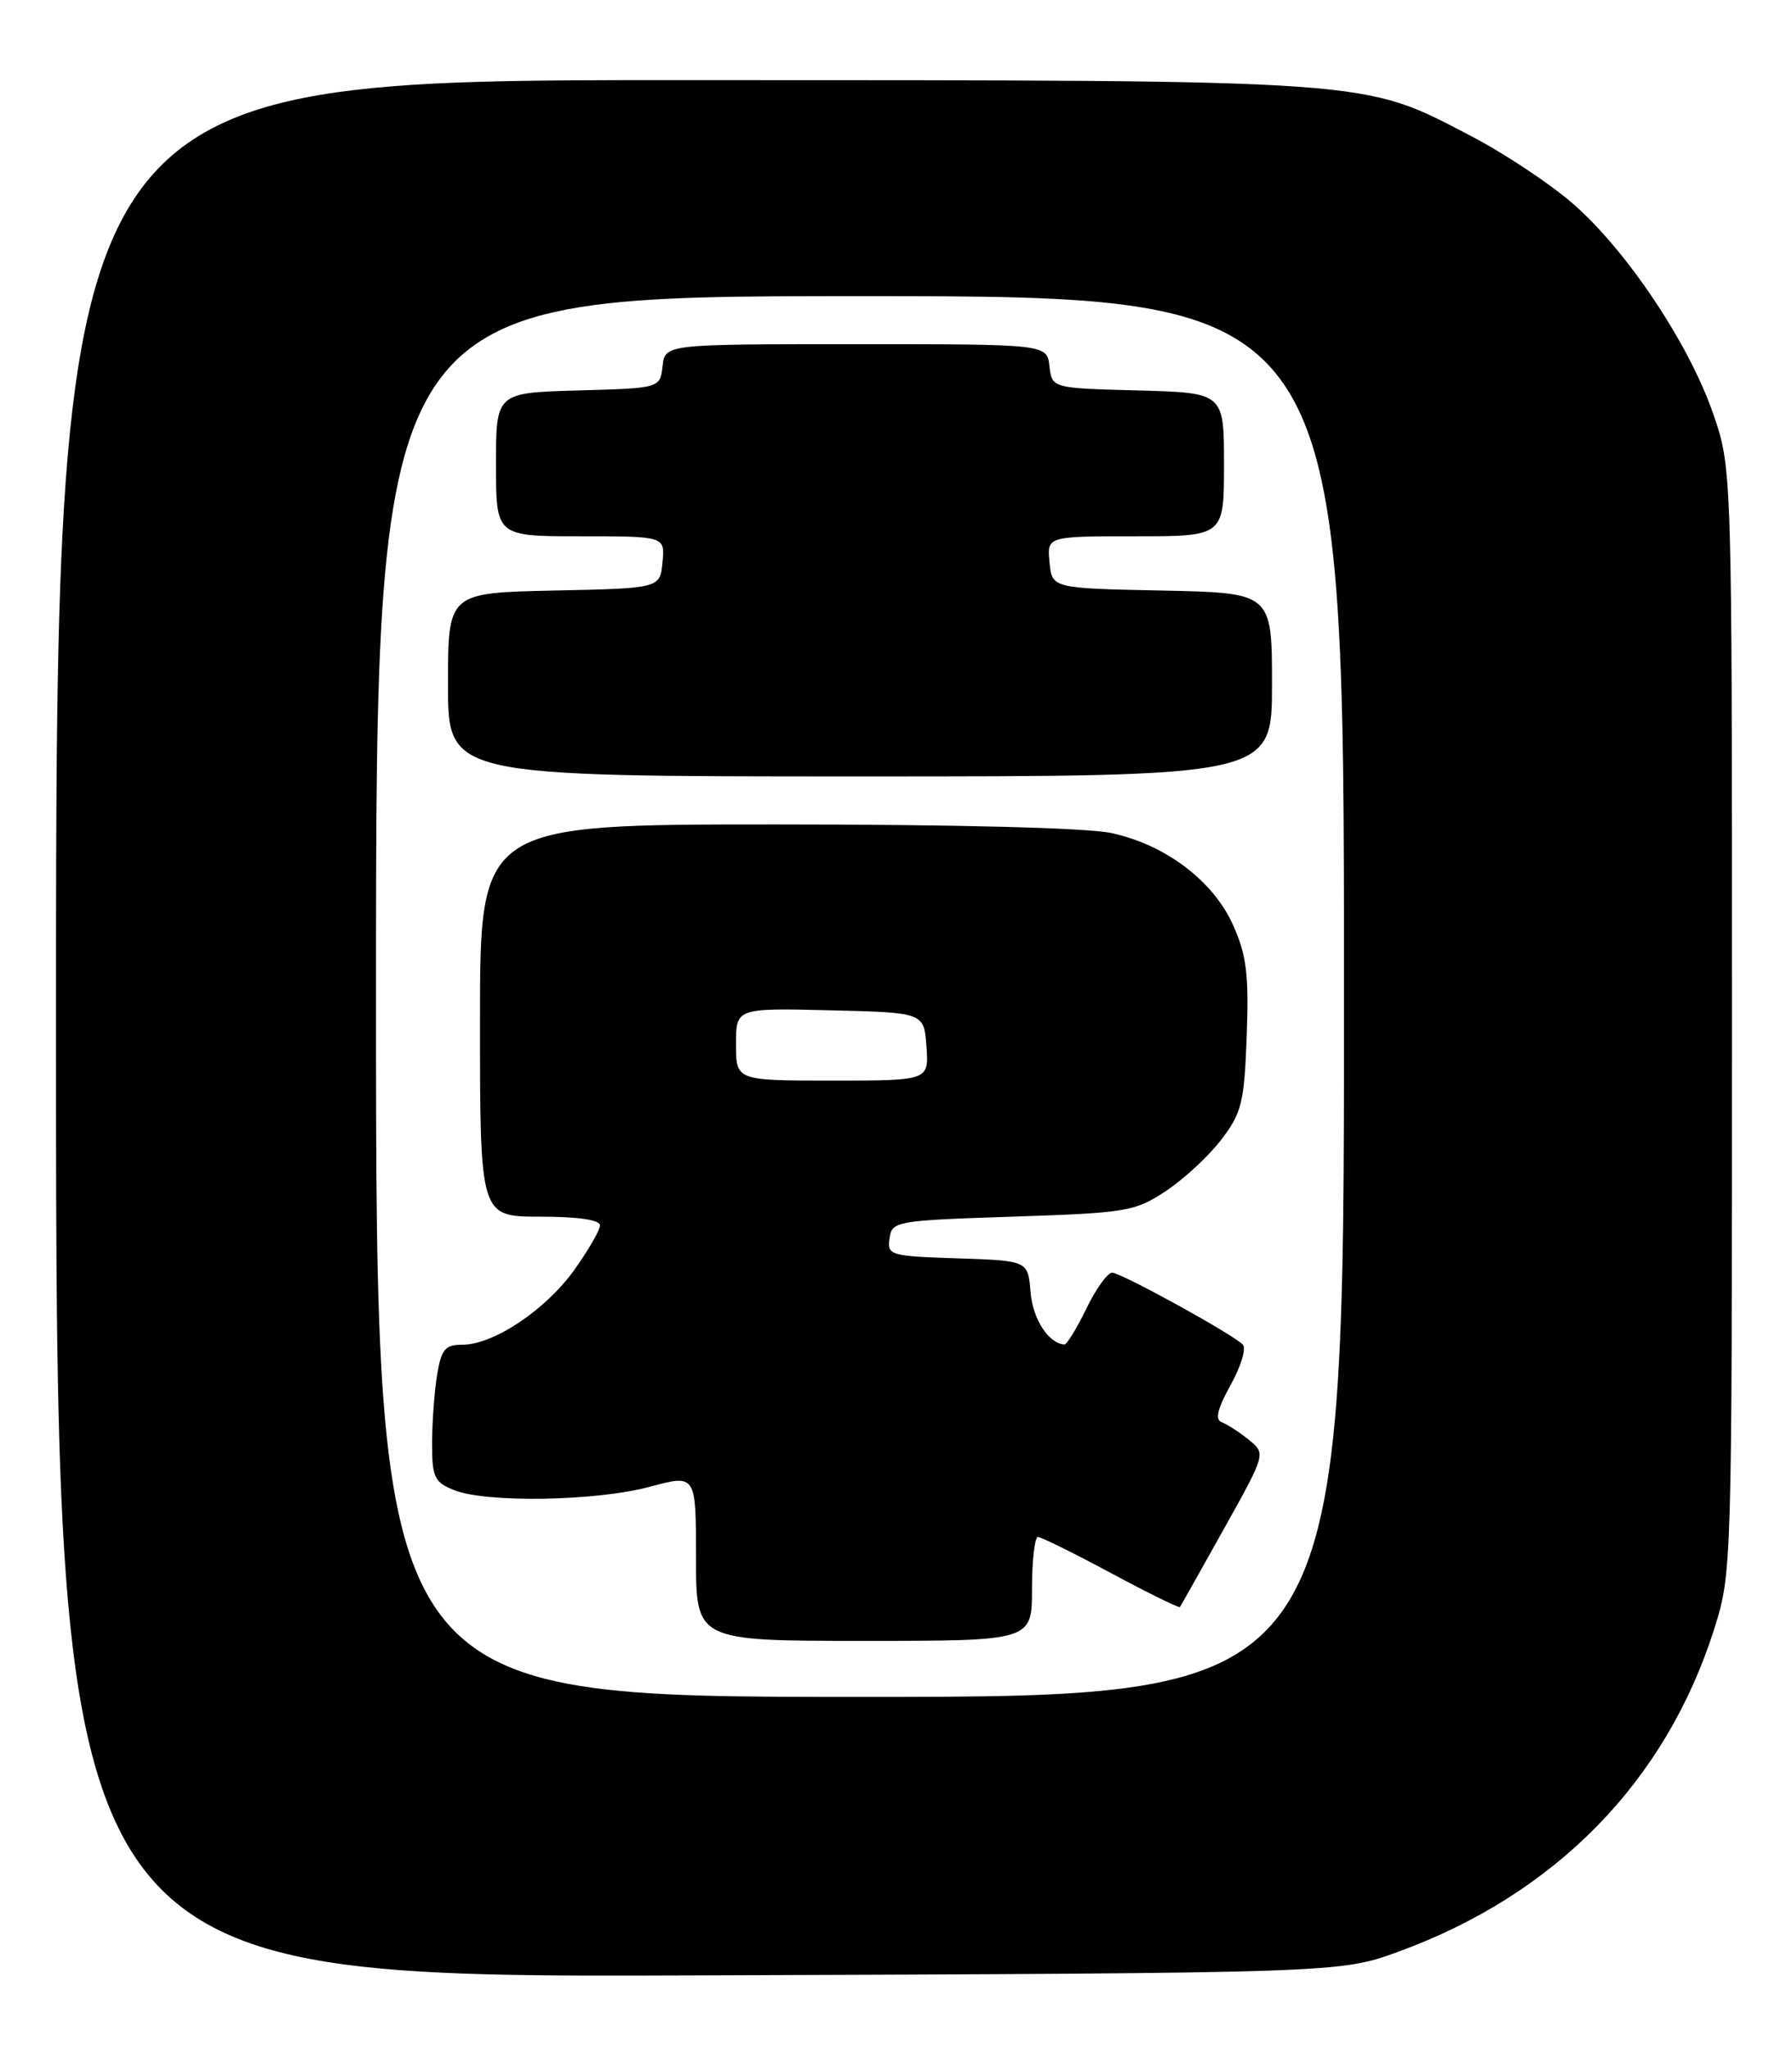 <?xml version="1.0" encoding="UTF-8" standalone="no"?>
<!DOCTYPE svg PUBLIC "-//W3C//DTD SVG 1.1//EN" "http://www.w3.org/Graphics/SVG/1.1/DTD/svg11.dtd" >
<svg xmlns="http://www.w3.org/2000/svg" xmlns:xlink="http://www.w3.org/1999/xlink" version="1.1" viewBox="0 0 224 256">
 <g >
 <path fill="currentColor"
d=" M 174.83 243.82 C 194.45 236.65 208.24 222.56 214.28 203.50 C 216.48 196.55 216.50 195.99 216.50 127.50 C 216.50 58.50 216.50 58.50 214.14 51.67 C 211.15 43.00 203.40 31.38 196.70 25.52 C 193.84 23.01 188.07 19.18 183.89 17.00 C 170.15 9.85 172.64 10.03 85.25 10.01 C 7.00 10.00 7.00 10.00 7.00 128.54 C 7.00 247.08 7.00 247.08 87.25 246.79 C 167.50 246.50 167.50 246.50 174.83 243.82 Z  M 47.00 124.50 C 47.00 37.00 47.00 37.00 107.50 37.00 C 168.00 37.00 168.00 37.00 168.00 124.50 C 168.00 212.00 168.00 212.00 107.50 212.00 C 47.00 212.00 47.00 212.00 47.00 124.50 Z  M 129.00 198.50 C 129.00 194.93 129.34 192.01 129.75 192.02 C 130.16 192.03 134.28 194.06 138.89 196.54 C 143.51 199.02 147.38 200.92 147.49 200.77 C 147.60 200.62 150.06 196.25 152.96 191.06 C 158.24 181.61 158.24 181.61 156.11 179.88 C 154.93 178.93 153.42 177.95 152.74 177.70 C 151.85 177.37 152.15 176.06 153.84 173.01 C 155.13 170.69 155.81 168.42 155.34 167.97 C 153.90 166.57 140.12 159.00 139.02 159.00 C 138.44 159.00 136.99 161.03 135.79 163.50 C 134.59 165.97 133.35 167.99 133.05 167.97 C 131.07 167.85 129.10 164.81 128.82 161.44 C 128.50 157.50 128.50 157.50 119.69 157.21 C 111.24 156.93 110.88 156.83 111.19 154.71 C 111.49 152.57 111.96 152.48 126.58 152.00 C 140.89 151.53 141.86 151.36 145.75 148.79 C 148.00 147.30 151.11 144.41 152.67 142.37 C 155.22 139.03 155.53 137.75 155.84 129.43 C 156.12 121.86 155.83 119.40 154.18 115.67 C 151.70 110.07 145.73 105.54 138.90 104.07 C 135.85 103.42 119.46 103.00 96.95 103.00 C 60.00 103.00 60.00 103.00 60.00 127.50 C 60.00 152.00 60.00 152.00 67.50 152.00 C 72.23 152.00 75.00 152.40 75.00 153.09 C 75.00 153.68 73.54 156.20 71.76 158.69 C 68.17 163.68 61.69 168.00 57.79 168.00 C 55.64 168.00 55.17 168.57 54.64 171.75 C 54.30 173.81 54.02 177.65 54.01 180.27 C 54.00 184.55 54.29 185.17 56.75 186.16 C 60.75 187.78 74.58 187.55 81.25 185.74 C 87.00 184.19 87.00 184.19 87.00 194.59 C 87.00 205.00 87.00 205.00 108.00 205.00 C 129.00 205.00 129.00 205.00 129.00 198.50 Z  M 159.00 85.53 C 159.00 74.06 159.00 74.06 145.25 73.78 C 131.50 73.50 131.50 73.50 131.19 70.25 C 130.87 67.00 130.87 67.00 141.94 67.00 C 153.00 67.00 153.00 67.00 153.00 58.03 C 153.00 49.07 153.00 49.07 142.25 48.78 C 131.50 48.50 131.50 48.50 131.18 45.75 C 130.87 43.00 130.87 43.00 107.00 43.00 C 83.13 43.00 83.13 43.00 82.82 45.75 C 82.50 48.50 82.50 48.50 72.25 48.78 C 62.00 49.07 62.00 49.07 62.00 58.03 C 62.00 67.00 62.00 67.00 72.56 67.00 C 83.13 67.00 83.13 67.00 82.81 70.25 C 82.50 73.50 82.50 73.50 69.25 73.78 C 56.00 74.06 56.00 74.06 56.00 85.53 C 56.00 97.00 56.00 97.00 107.50 97.00 C 159.00 97.00 159.00 97.00 159.00 85.53 Z  M 92.00 130.47 C 92.00 125.94 92.00 125.94 103.75 126.22 C 115.50 126.50 115.50 126.50 115.81 130.75 C 116.11 135.00 116.11 135.00 104.06 135.00 C 92.00 135.00 92.00 135.00 92.00 130.47 Z "/>
</g>
</svg>
